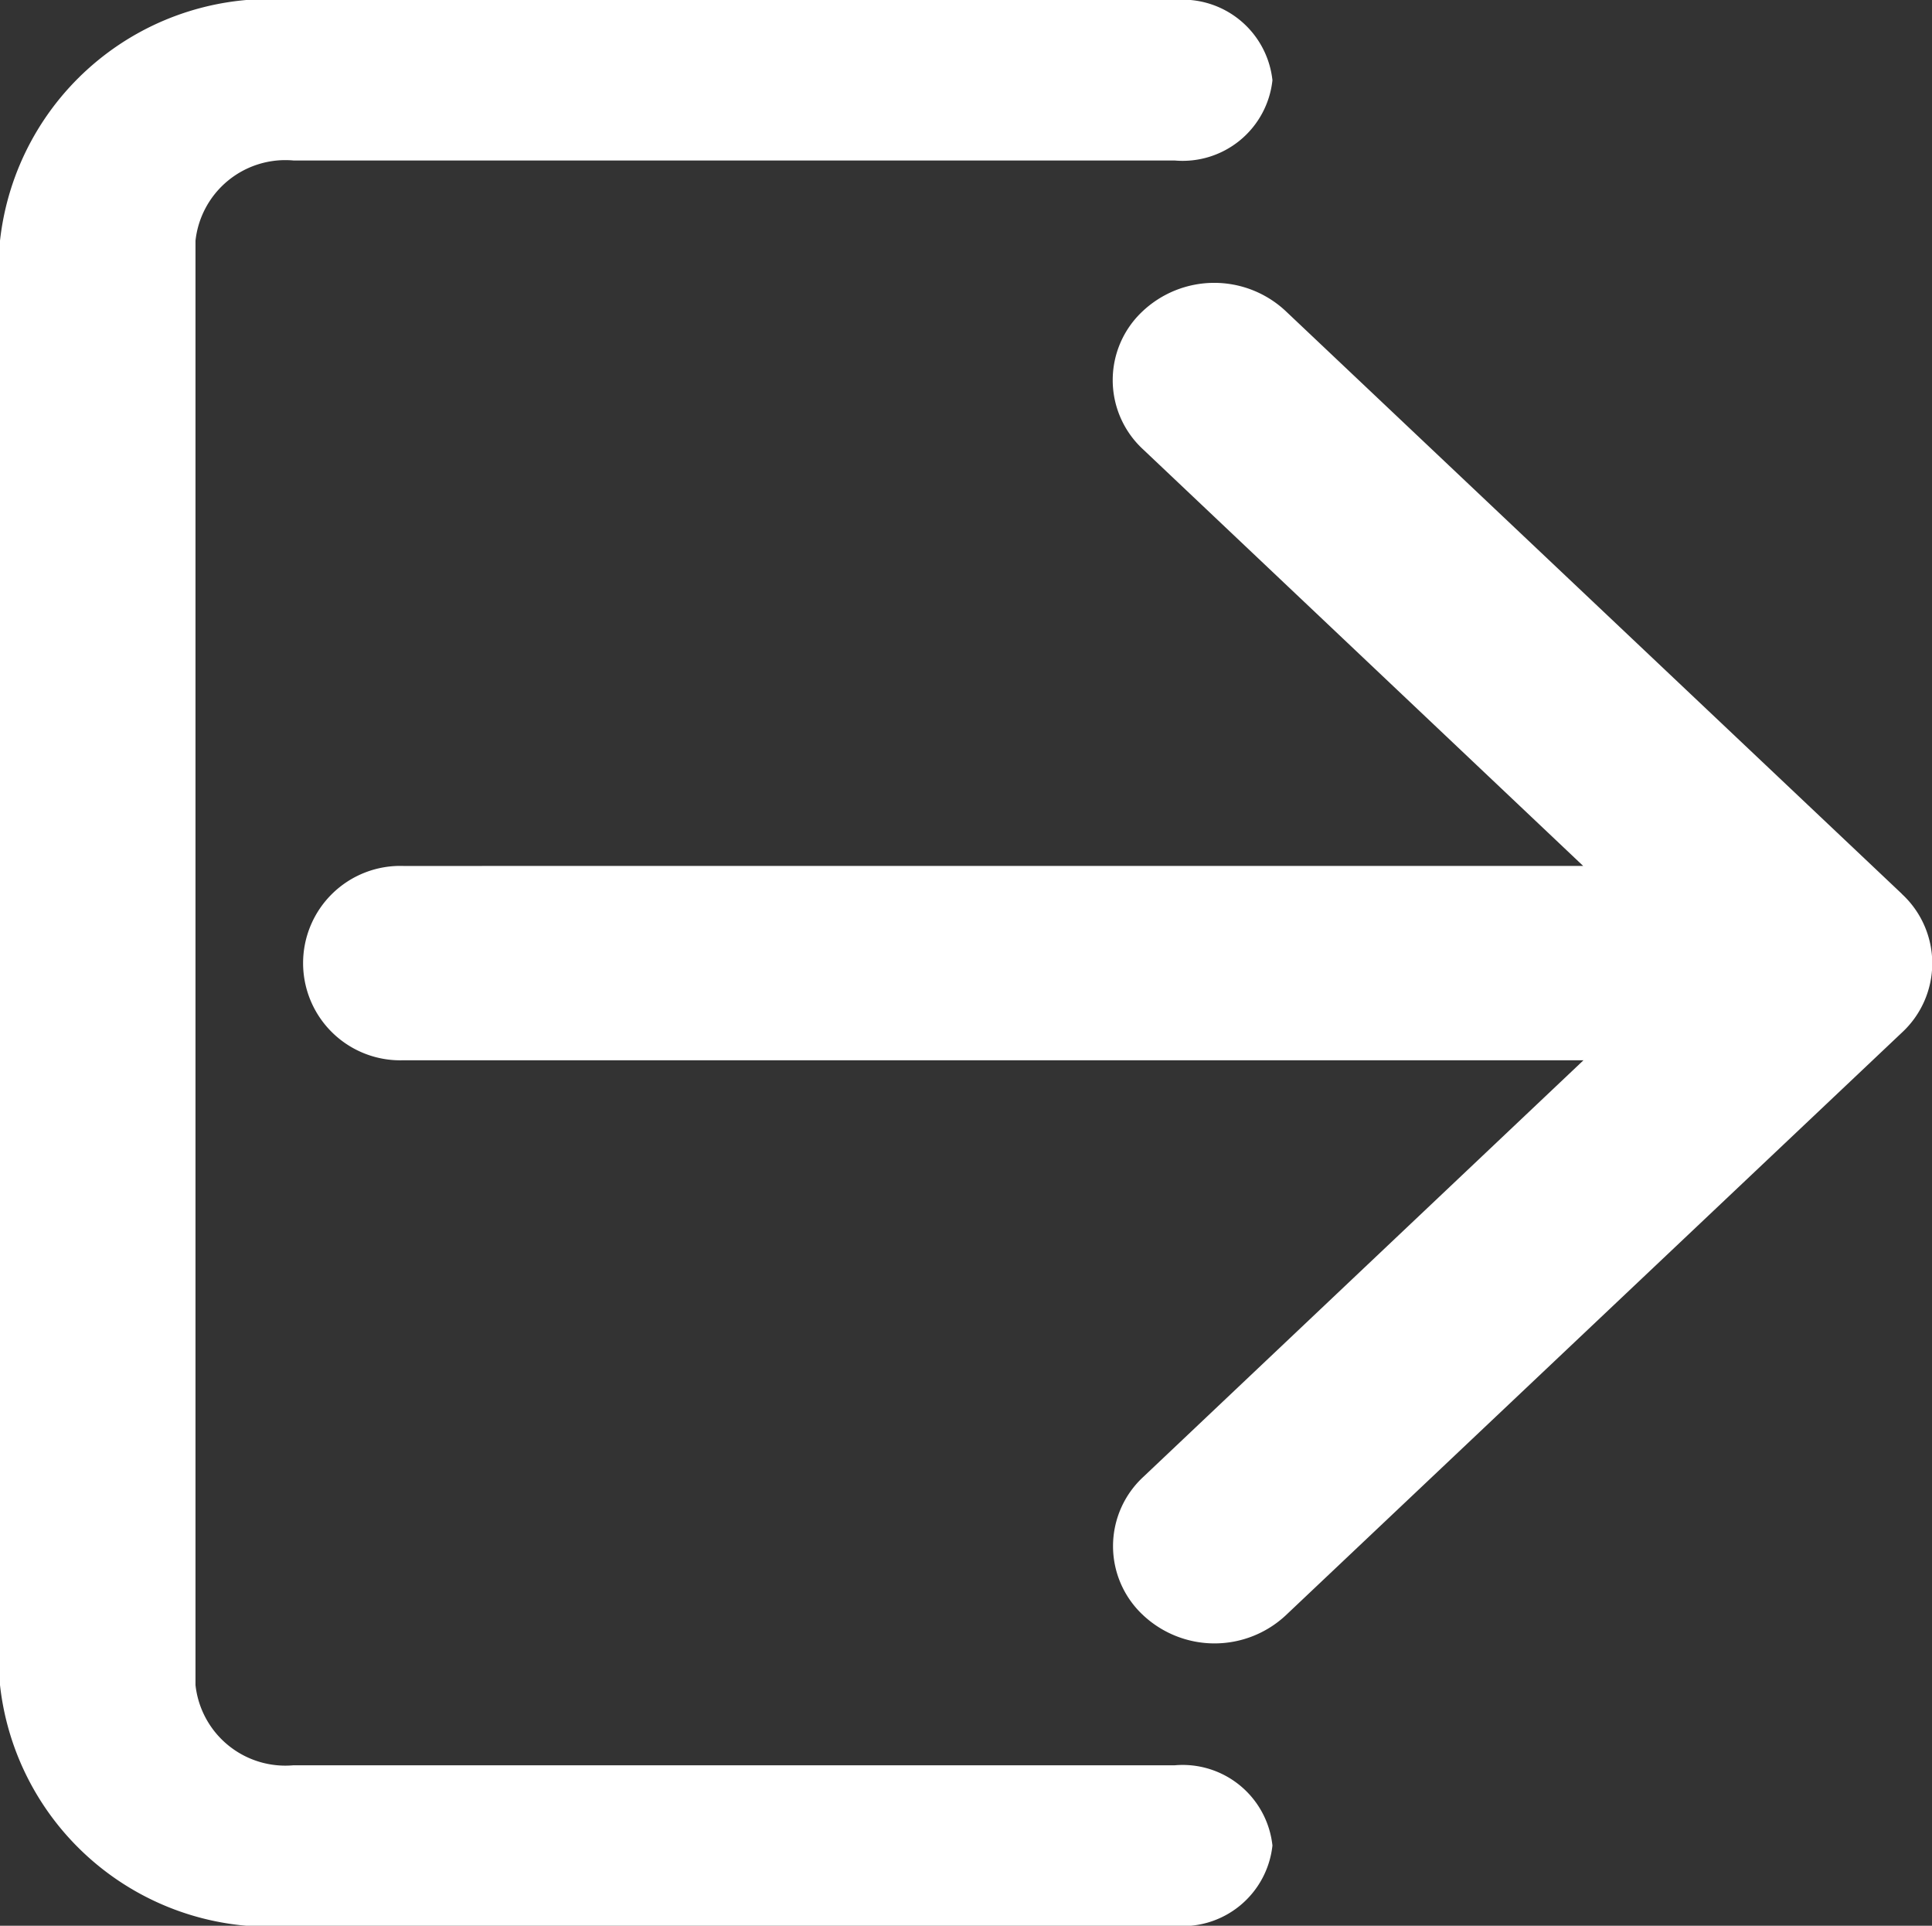 <svg xmlns="http://www.w3.org/2000/svg" width="21.07" height="21" viewBox="0 0 21.07 21">
  <rect x="0" y="0" width="21.07" height="21" fill="#333333" stroke="none"/>
  <g id="logout" transform="translate(0 -0.85)">
    <g id="Group_314" data-name="Group 314" transform="translate(0 0.85)">
      <g id="Group_313" data-name="Group 313">
        <path id="Path_662" data-name="Path 662" d="M12.812,20.1H3.2a.986.986,0,0,1-1.068-.875V3.475A.986.986,0,0,1,3.2,2.6h9.609a.985.985,0,0,0,1.068-.875A.985.985,0,0,0,12.812.85H3.2A2.961,2.961,0,0,0,0,3.475v15.75A2.961,2.961,0,0,0,3.2,21.85h9.609a.985.985,0,0,0,1.068-.875A.985.985,0,0,0,12.812,20.1Z" transform="translate(0 -0.85)" fill="#fff"/>
      </g>
    </g>
    <g id="Group_316" data-name="Group 316" transform="translate(3.293 3.934)">
      <g id="Group_315" data-name="Group 315">
        <path id="Path_663" data-name="Path 663" d="M187.547,113.827l-6.722-6.357a1.14,1.14,0,0,0-1.563.011,1.027,1.027,0,0,0,.011,1.5l4.8,4.543H171.205a1.06,1.06,0,1,0,0,2.119h12.871l-4.8,4.543a1.028,1.028,0,0,0-.011,1.5,1.139,1.139,0,0,0,1.563.011l6.722-6.357a1.028,1.028,0,0,0,0-1.509Z" transform="translate(-170.1 -107.165)" fill="#fff"/>
      </g>
    </g>
  </g>
</svg>
